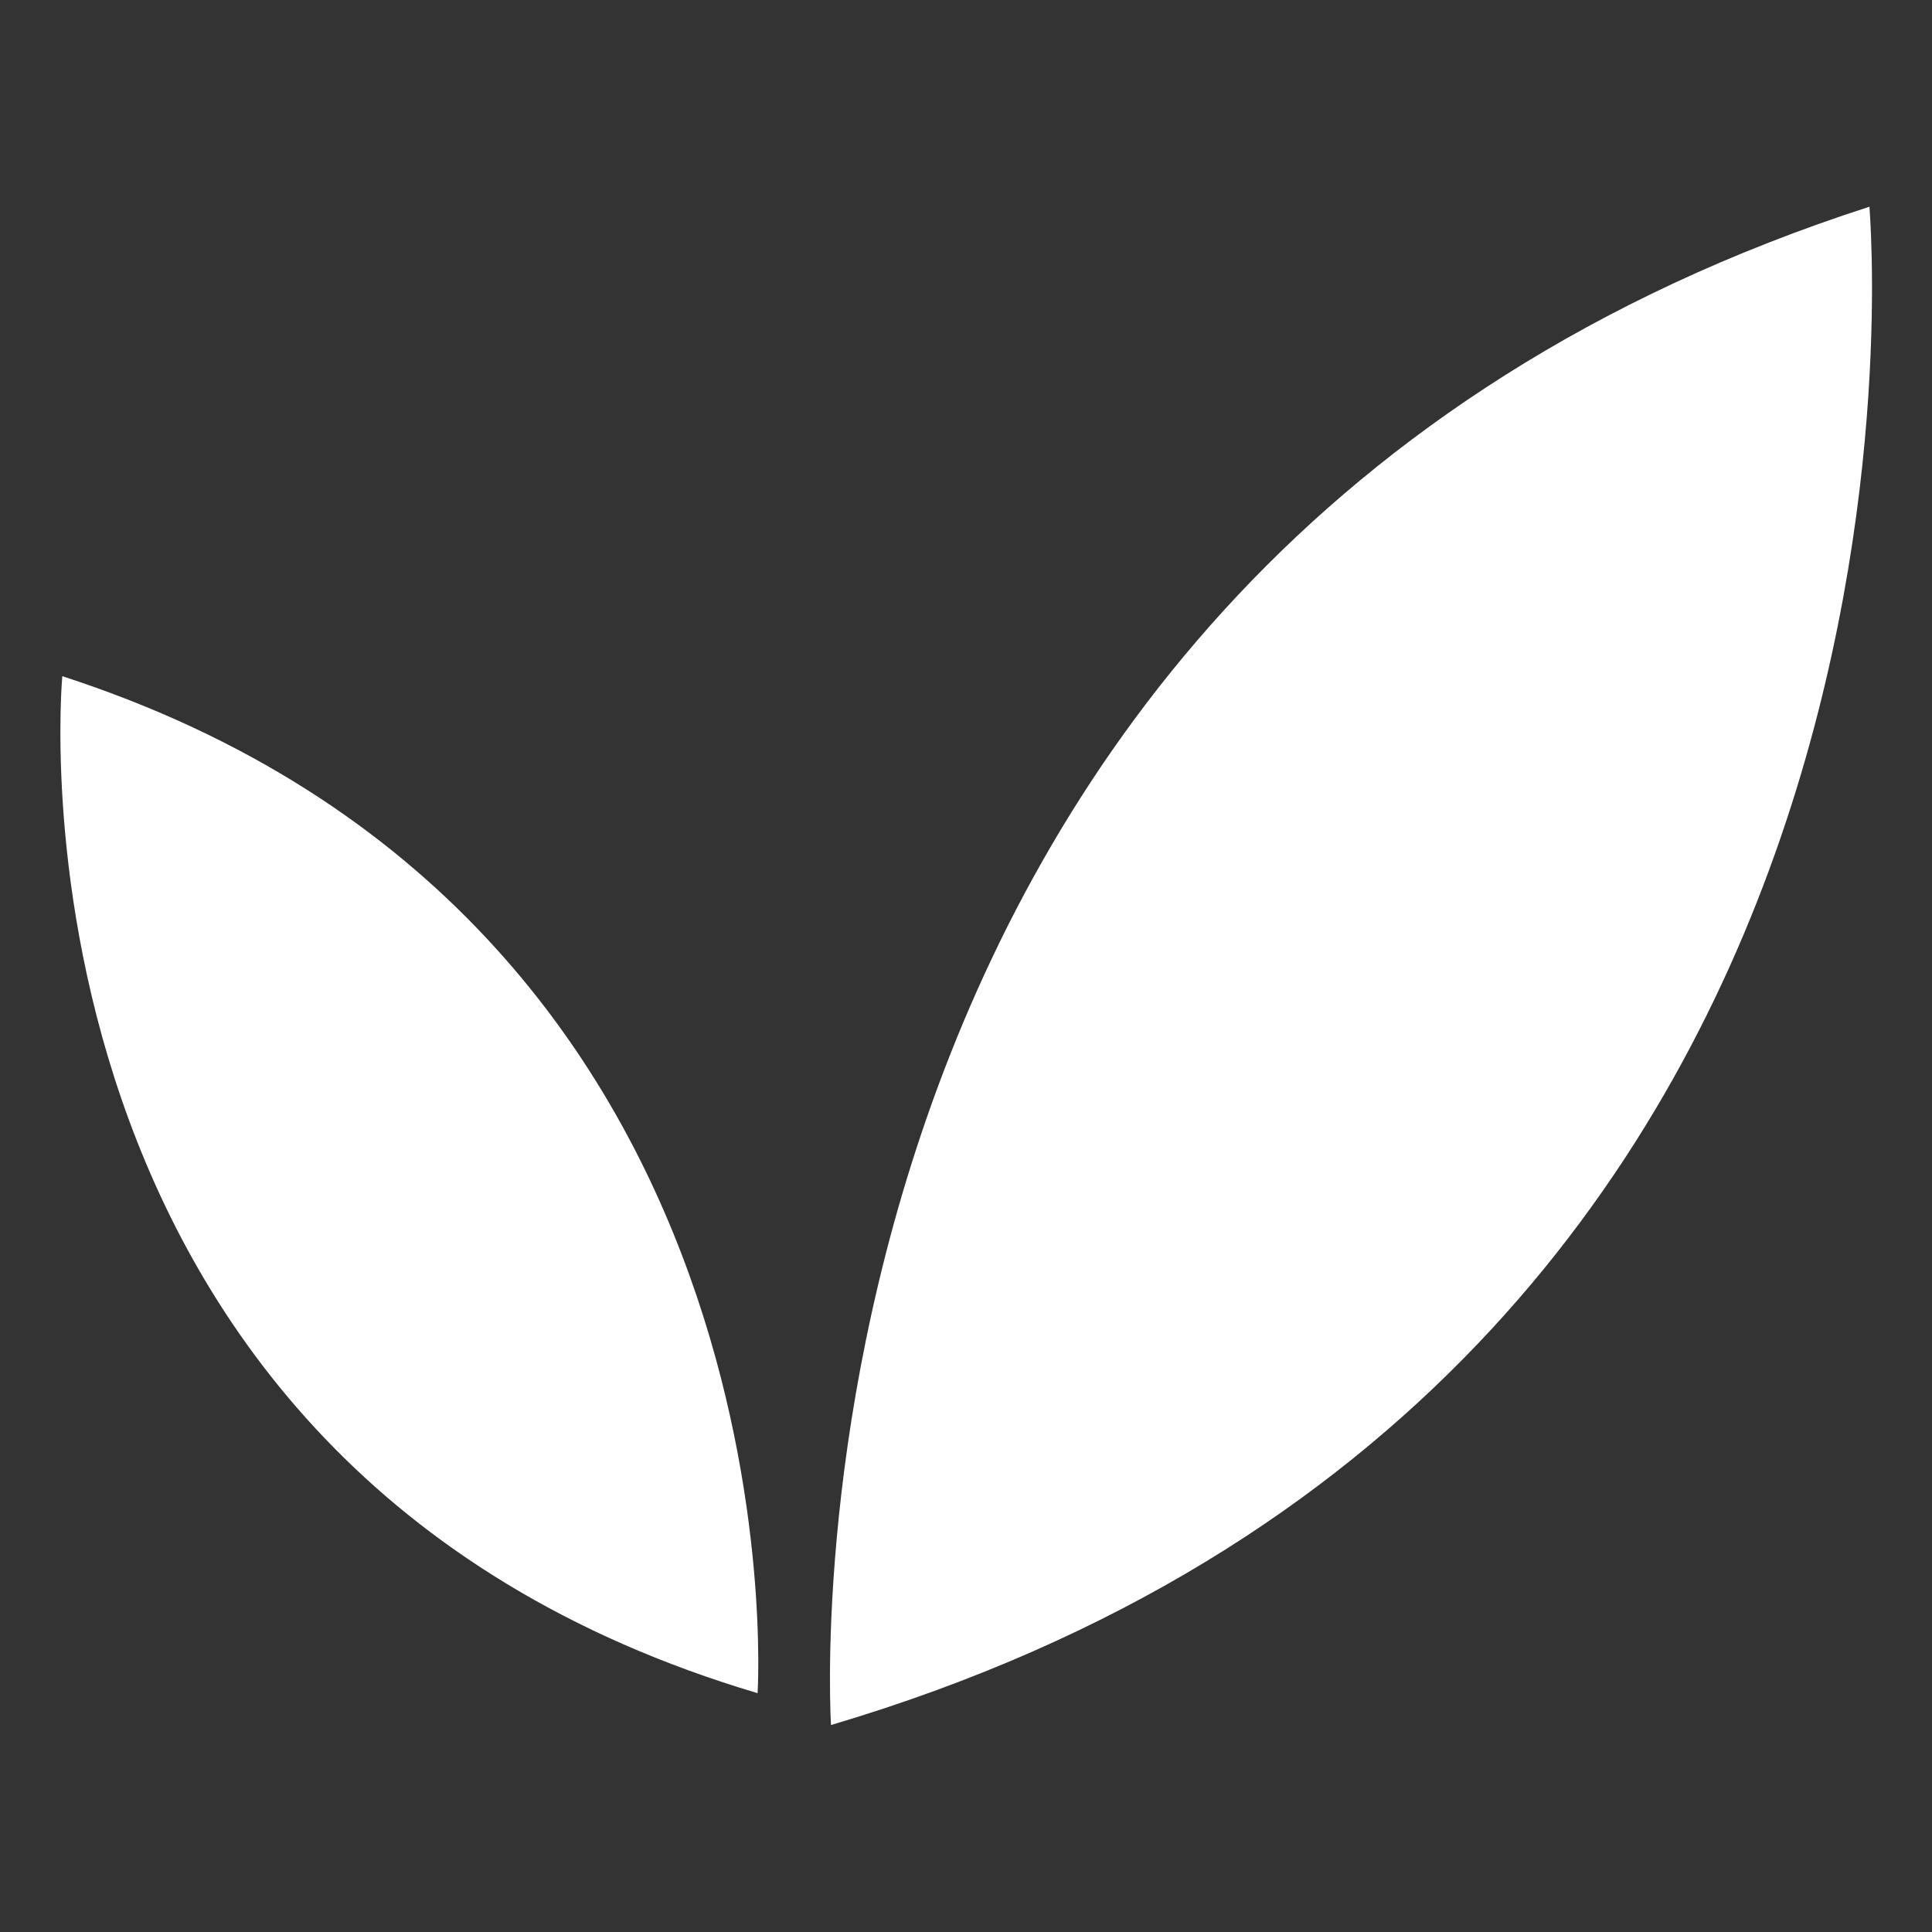 <svg id="Layer_1" data-name="Layer 1" xmlns="http://www.w3.org/2000/svg" viewBox="0 0 80 80"><rect x="0" y="0" width="80" height="80" fill="#333333" stroke="none"/><defs><style>.cls-1{fill:#fff;}</style></defs><title>Untitled-1</title><path class="cls-1" d="M34.41,71.43s-3.09-48,43-62.87C77.38,8.57,81.94,57.33,34.41,71.43Z"/><path class="cls-1" d="M31.37,70.11S33.44,38,2.58,28C2.58,28-.48,60.66,31.37,70.11Z"/></svg>